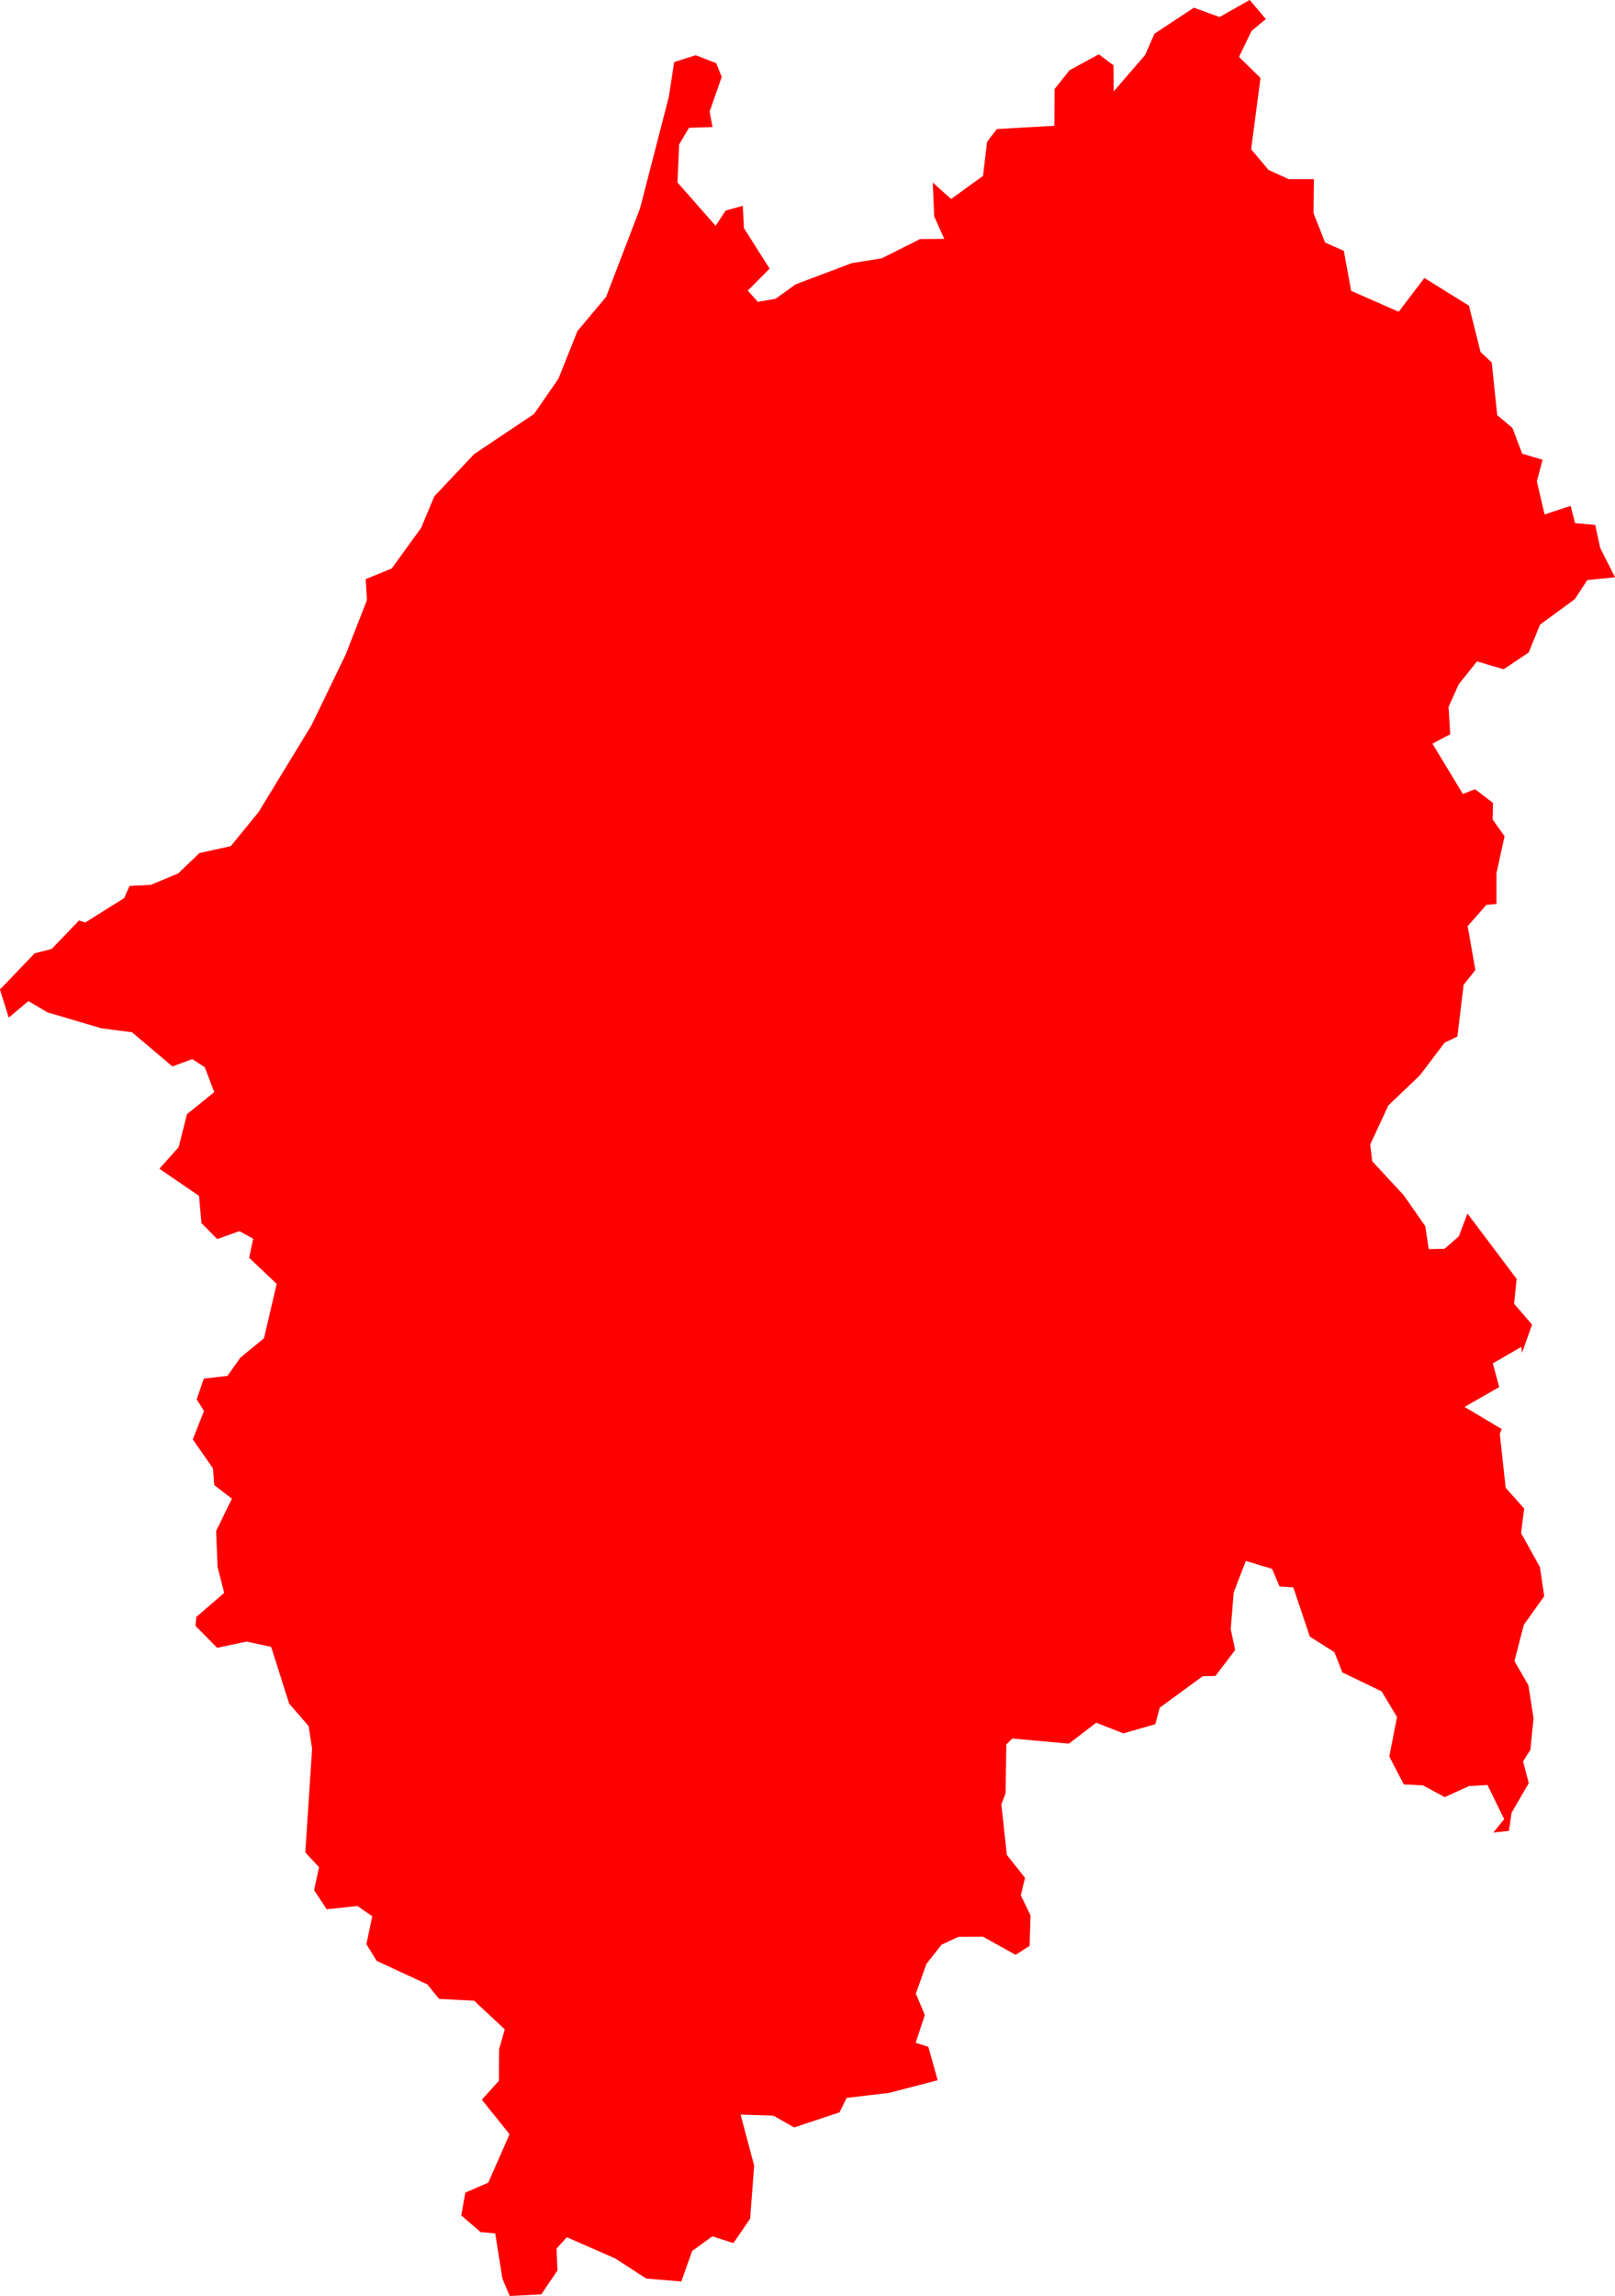 <svg version="1.1" xmlns="http://www.w3.org/2000/svg" xmlns:xlink="http://www.w3.org/1999/xlink" width="88.006" height="125.035" viewBox="0,0,88.006,125.035"><g transform="translate(-121.786,-326.281)"><g data-paper-data="{&quot;isPaintingLayer&quot;:true}" fill="#ff0000" fill-rule="evenodd" stroke="none" stroke-width="0" stroke-linecap="round" stroke-linejoin="round" stroke-miterlimit="10" stroke-dasharray="" stroke-dashoffset="0" style="mix-blend-mode: normal"><path d="M203.723,362.73l-1.45,-0.43l-1,1.25l-0.55,1.23l0.09,1.49l-0.97,0.51l1.66,2.74l0.66,-0.26l0.98,0.75l-0.02,0.9l0.65,0.91l-0.44,2.01v1.68l-0.55,0.05l-1.02,1.16l0.42,2.39l-0.64,0.8l-0.34,2.82l-0.69,0.33l-1.36,1.79l-1.71,1.63l-0.99,2.13l0.11,0.91l1.72,1.86l1.17,1.68l0.19,1.25l0.86,-0.02l0.78,-0.68l0.47,-1.24l2.68,3.56l-0.14,1.35l0.98,1.14l-0.55,1.54l-0.03,-0.33l-1.56,0.9l0.35,1.29l-1.89,1.08l2.03,1.21l-0.11,0.25l0.32,2.94l1.01,1.14l-0.17,1.33l1.03,1.86l0.23,1.58l-1.11,1.56l-0.51,1.97l0.76,1.32l0.28,1.79l-0.17,1.72l-0.4,0.64l0.31,1.18l-0.94,1.62l-0.14,0.98l-0.85,0.09l0.59,-0.73l-0.91,-1.86l-1,0.06l-1.33,0.6l-1.19,-0.64l-1.04,-0.05l-0.79,-1.52l0.42,-2.15l-0.84,-1.4l-2.14,-1.03l-0.43,-1.1l-1.34,-0.85l-0.9,-2.68l-0.75,-0.05l-0.41,-0.96l-1.43,-0.43l-0.66,1.72l-0.16,2l0.24,1.13l-1.07,1.41l-0.7,0.02l-2.34,1.71l-0.24,0.9l-1.74,0.5l-1.48,-0.58l-1.49,1.14l-3.08,-0.28l-0.33,0.32l-0.04,2.66l-0.23,0.61l0.3,2.75l0.99,1.25l-0.23,0.95l0.53,1.09l-0.05,1.66l-0.76,0.49l-1.79,-0.99l-1.33,0.01l-0.92,0.43l-0.82,1.04l-0.58,1.62l0.49,1.17l-0.5,1.51l0.69,0.22l0.51,1.82l-2.65,0.69l-2.31,0.27l-0.39,0.79l-2.47,0.82l-1.13,-0.64l-1.79,-0.06l0.74,2.78l-0.22,2.89l-0.91,1.33l-1.15,-0.37l-1.1,0.8l-0.59,1.66l-1.91,-0.16l-1.7,-1.1l-2.63,-1.15l-0.56,0.62l0.05,1.19l-0.88,1.3l-1.72,0.09l-0.4,-0.95l-0.39,-2.46l-0.8,-0.07l-1.05,-0.91l0.22,-1.24l1.25,-0.54l1.16,-2.64l-1.51,-1.88l0.93,-1.03l0.01,-1.72l0.31,-1.08l-1.67,-1.56l-1.91,-0.1l-0.64,-0.79l-2.76,-1.28l-0.56,-0.91l0.32,-1.52l-0.81,-0.56l-1.67,0.18l-0.69,-1.04l0.27,-1.25l-0.75,-0.81l0.37,-5.64l-0.19,-1.24l-1.06,-1.22l-0.98,-3.09l-1.34,-0.29l-1.6,0.34l-1.18,-1.19l0.04,-0.49l1.52,-1.31l-0.36,-1.41l-0.08,-1.96l0.86,-1.76l-0.96,-0.74l-0.07,-0.91l-1.1,-1.58l0.61,-1.55l-0.4,-0.63l0.39,-1.13l1.29,-0.15l0.7,-0.99l1.29,-1.06l0.69,-2.96l-1.5,-1.42l0.22,-1.04l-0.75,-0.41l-1.21,0.43l-0.86,-0.87l-0.13,-1.48l-2.16,-1.48l1.05,-1.18l0.45,-1.79l1.49,-1.2l-0.52,-1.36l-0.68,-0.44l-1.08,0.4l-2.2,-1.86l-1.68,-0.22l-2.94,-0.87l-1.03,-0.61l-1.07,0.9l-0.48,-1.53l1.89,-1.97l0.93,-0.24l1.49,-1.55l0.34,0.11l2.12,-1.33l0.29,-0.66l1.16,-0.06l1.49,-0.62l1.16,-1.11l1.71,-0.38l1.51,-1.85l2.88,-4.72l1.86,-3.84l1.17,-2.99l-0.07,-1.14l1.42,-0.58l1.6,-2.21l0.72,-1.72l2.17,-2.3l3.26,-2.18l1.33,-1.92l1.04,-2.6l1.56,-1.86l1.85,-4.82l1.57,-6.08l0.29,-1.89l1.17,-0.37l1.12,0.43l0.3,0.75l-0.66,1.89l0.16,0.84l-1.28,0.04l-0.54,0.91l-0.09,2.07l2.08,2.36l0.54,-0.83l0.94,-0.26l0.06,1.21l1.4,2.21l-1.19,1.2l0.55,0.61l0.97,-0.17l1.08,-0.78l3.07,-1.16l1.63,-0.26l2.09,-1.05l1.32,-0.01l-0.55,-1.22l-0.08,-1.85l1,0.9l1.74,-1.26l0.22,-1.85l0.53,-0.7l3.14,-0.18l0.01,-2l0.81,-1.02l1.6,-0.87l0.8,0.6l0.01,1.42l1.71,-1.98l0.51,-1.16l2.15,-1.42l1.4,0.51l1.64,-0.93l0.88,1.04l-0.78,0.65l-0.68,1.41l1.17,1.15l-0.51,3.88l0.95,1.13l1.11,0.5h1.36l-0.02,1.85l0.63,1.6l1.02,0.45l0.4,2.18l2.59,1.14l1.4,-1.84l2.43,1.51l0.63,2.52l0.61,0.57l0.3,2.87l0.83,0.7l0.53,1.4l1.11,0.33l-0.31,1.17l0.42,1.81l1.42,-0.47l0.24,0.94l1.1,0.1l0.27,1.25l0.81,1.6l-1.51,0.15l-0.68,1.04l-1.9,1.39l-0.61,1.51l-1.37,0.92"/></g></g></svg><!--rotationCenter:118.21370999999994:-146.28146000000004-->